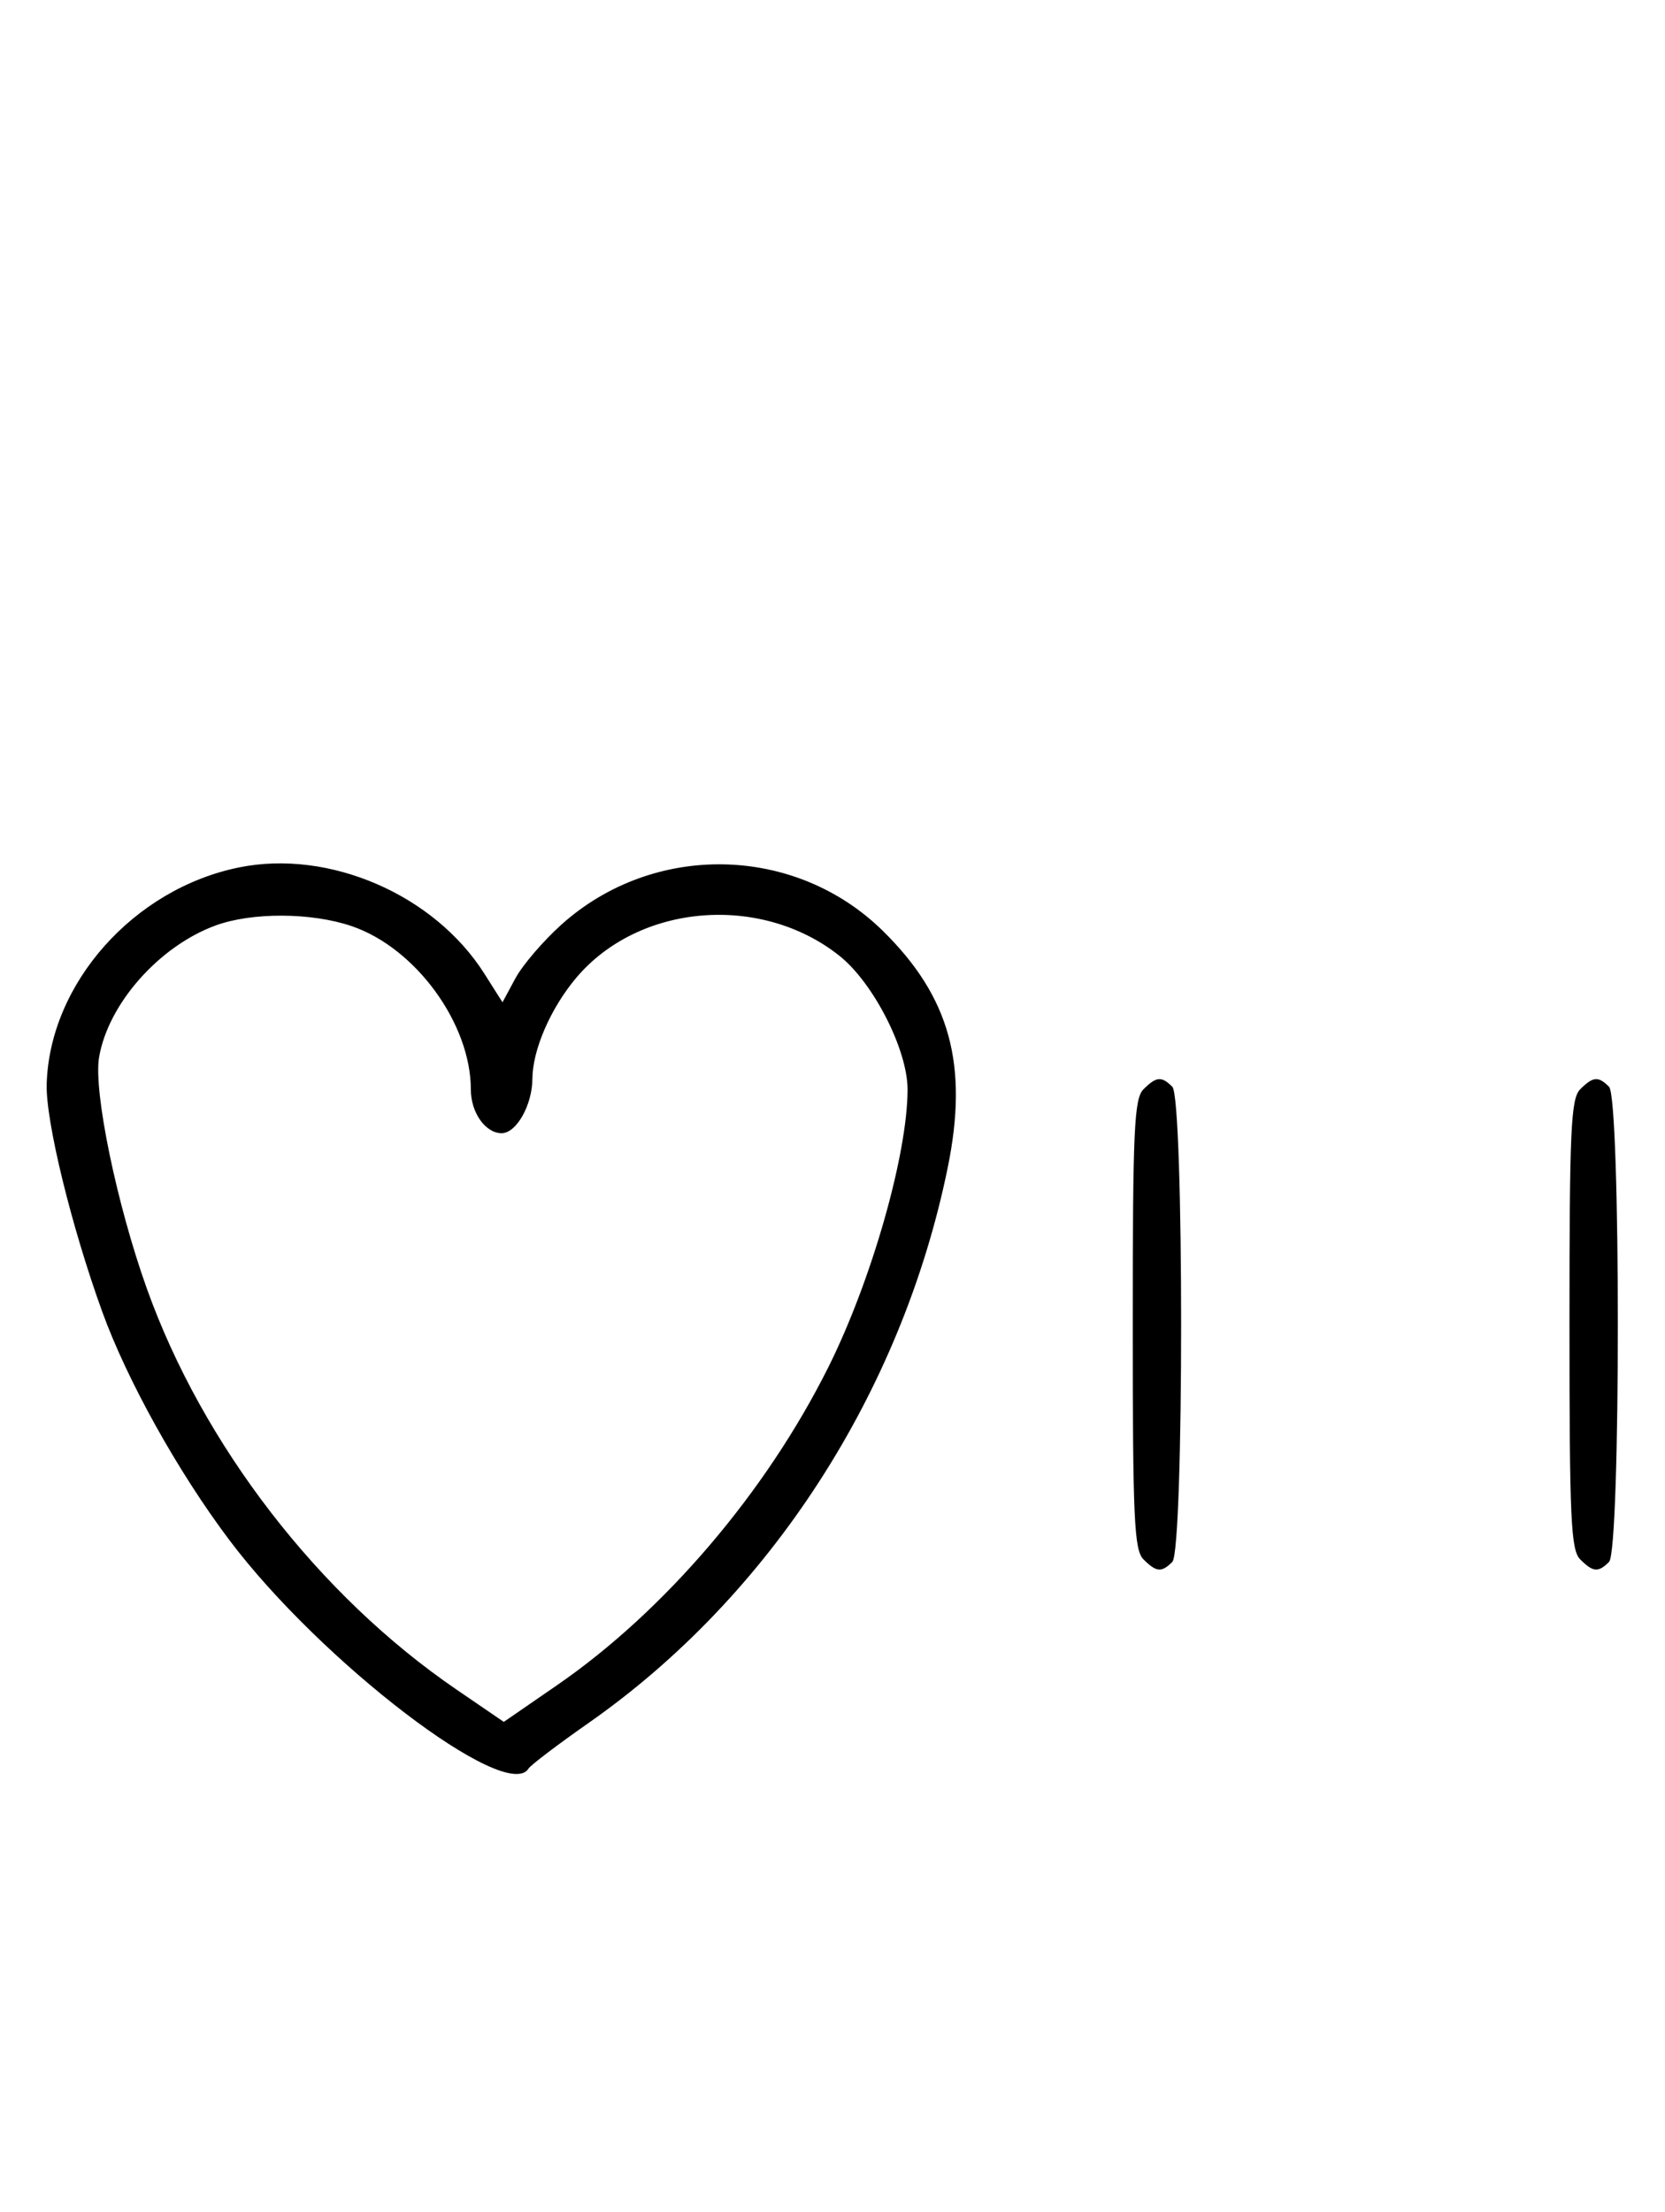 <svg xmlns="http://www.w3.org/2000/svg" width="244" height="324" viewBox="0 0 244 324" version="1.1">
	<path d="M 35.045 127.064 C 19.586 130.194, 7.255 144.080, 6.841 158.824 C 6.689 164.231, 10.459 179.667, 14.976 192.133 C 18.628 202.212, 26.063 215.568, 33.594 225.579 C 47.004 243.404, 74.270 264.227, 77.454 259.074 C 77.769 258.565, 81.733 255.556, 86.263 252.388 C 112.818 233.821, 132.129 203.986, 138.872 171.112 C 141.968 156.020, 139.235 146.037, 129.353 136.339 C 116.492 123.720, 95.745 123.332, 82.257 135.459 C 79.595 137.852, 76.567 141.388, 75.529 143.317 L 73.640 146.824 70.976 142.624 C 63.636 131.049, 48.255 124.389, 35.045 127.064 M 31.591 135.573 C 23.309 138.608, 15.842 147.057, 14.518 154.893 C 13.681 159.850, 17.098 176.394, 21.507 188.729 C 29.718 211.703, 46.703 233.702, 66.868 247.480 L 73.830 252.237 81.622 246.869 C 97.401 235.996, 112.223 218.632, 121.388 200.283 C 127.714 187.616, 133 169.094, 133 159.594 C 133 153.770, 127.985 143.949, 122.992 139.994 C 111.475 130.872, 93.617 132.372, 84.451 143.230 C 80.698 147.676, 78.048 153.774, 78.022 158.027 C 77.998 161.891, 75.675 166, 73.515 166 C 71.134 166, 69 162.978, 69 159.607 C 69 149.949, 60.912 138.862, 51.537 135.667 C 45.642 133.659, 36.928 133.618, 31.591 135.573 M 167.571 159.571 C 166.207 160.936, 166 165.463, 166 194 C 166 222.537, 166.207 227.064, 167.571 228.429 C 169.457 230.315, 170.219 230.381, 171.800 228.800 C 173.519 227.081, 173.519 160.919, 171.800 159.200 C 170.219 157.619, 169.457 157.685, 167.571 159.571 M 231.571 159.571 C 230.207 160.936, 230 165.463, 230 194 C 230 222.537, 230.207 227.064, 231.571 228.429 C 233.457 230.315, 234.219 230.381, 235.800 228.800 C 237.519 227.081, 237.519 160.919, 235.800 159.200 C 234.219 157.619, 233.457 157.685, 231.571 159.571 " stroke="none" fill="black" fill-rule="evenodd"/>
</svg>